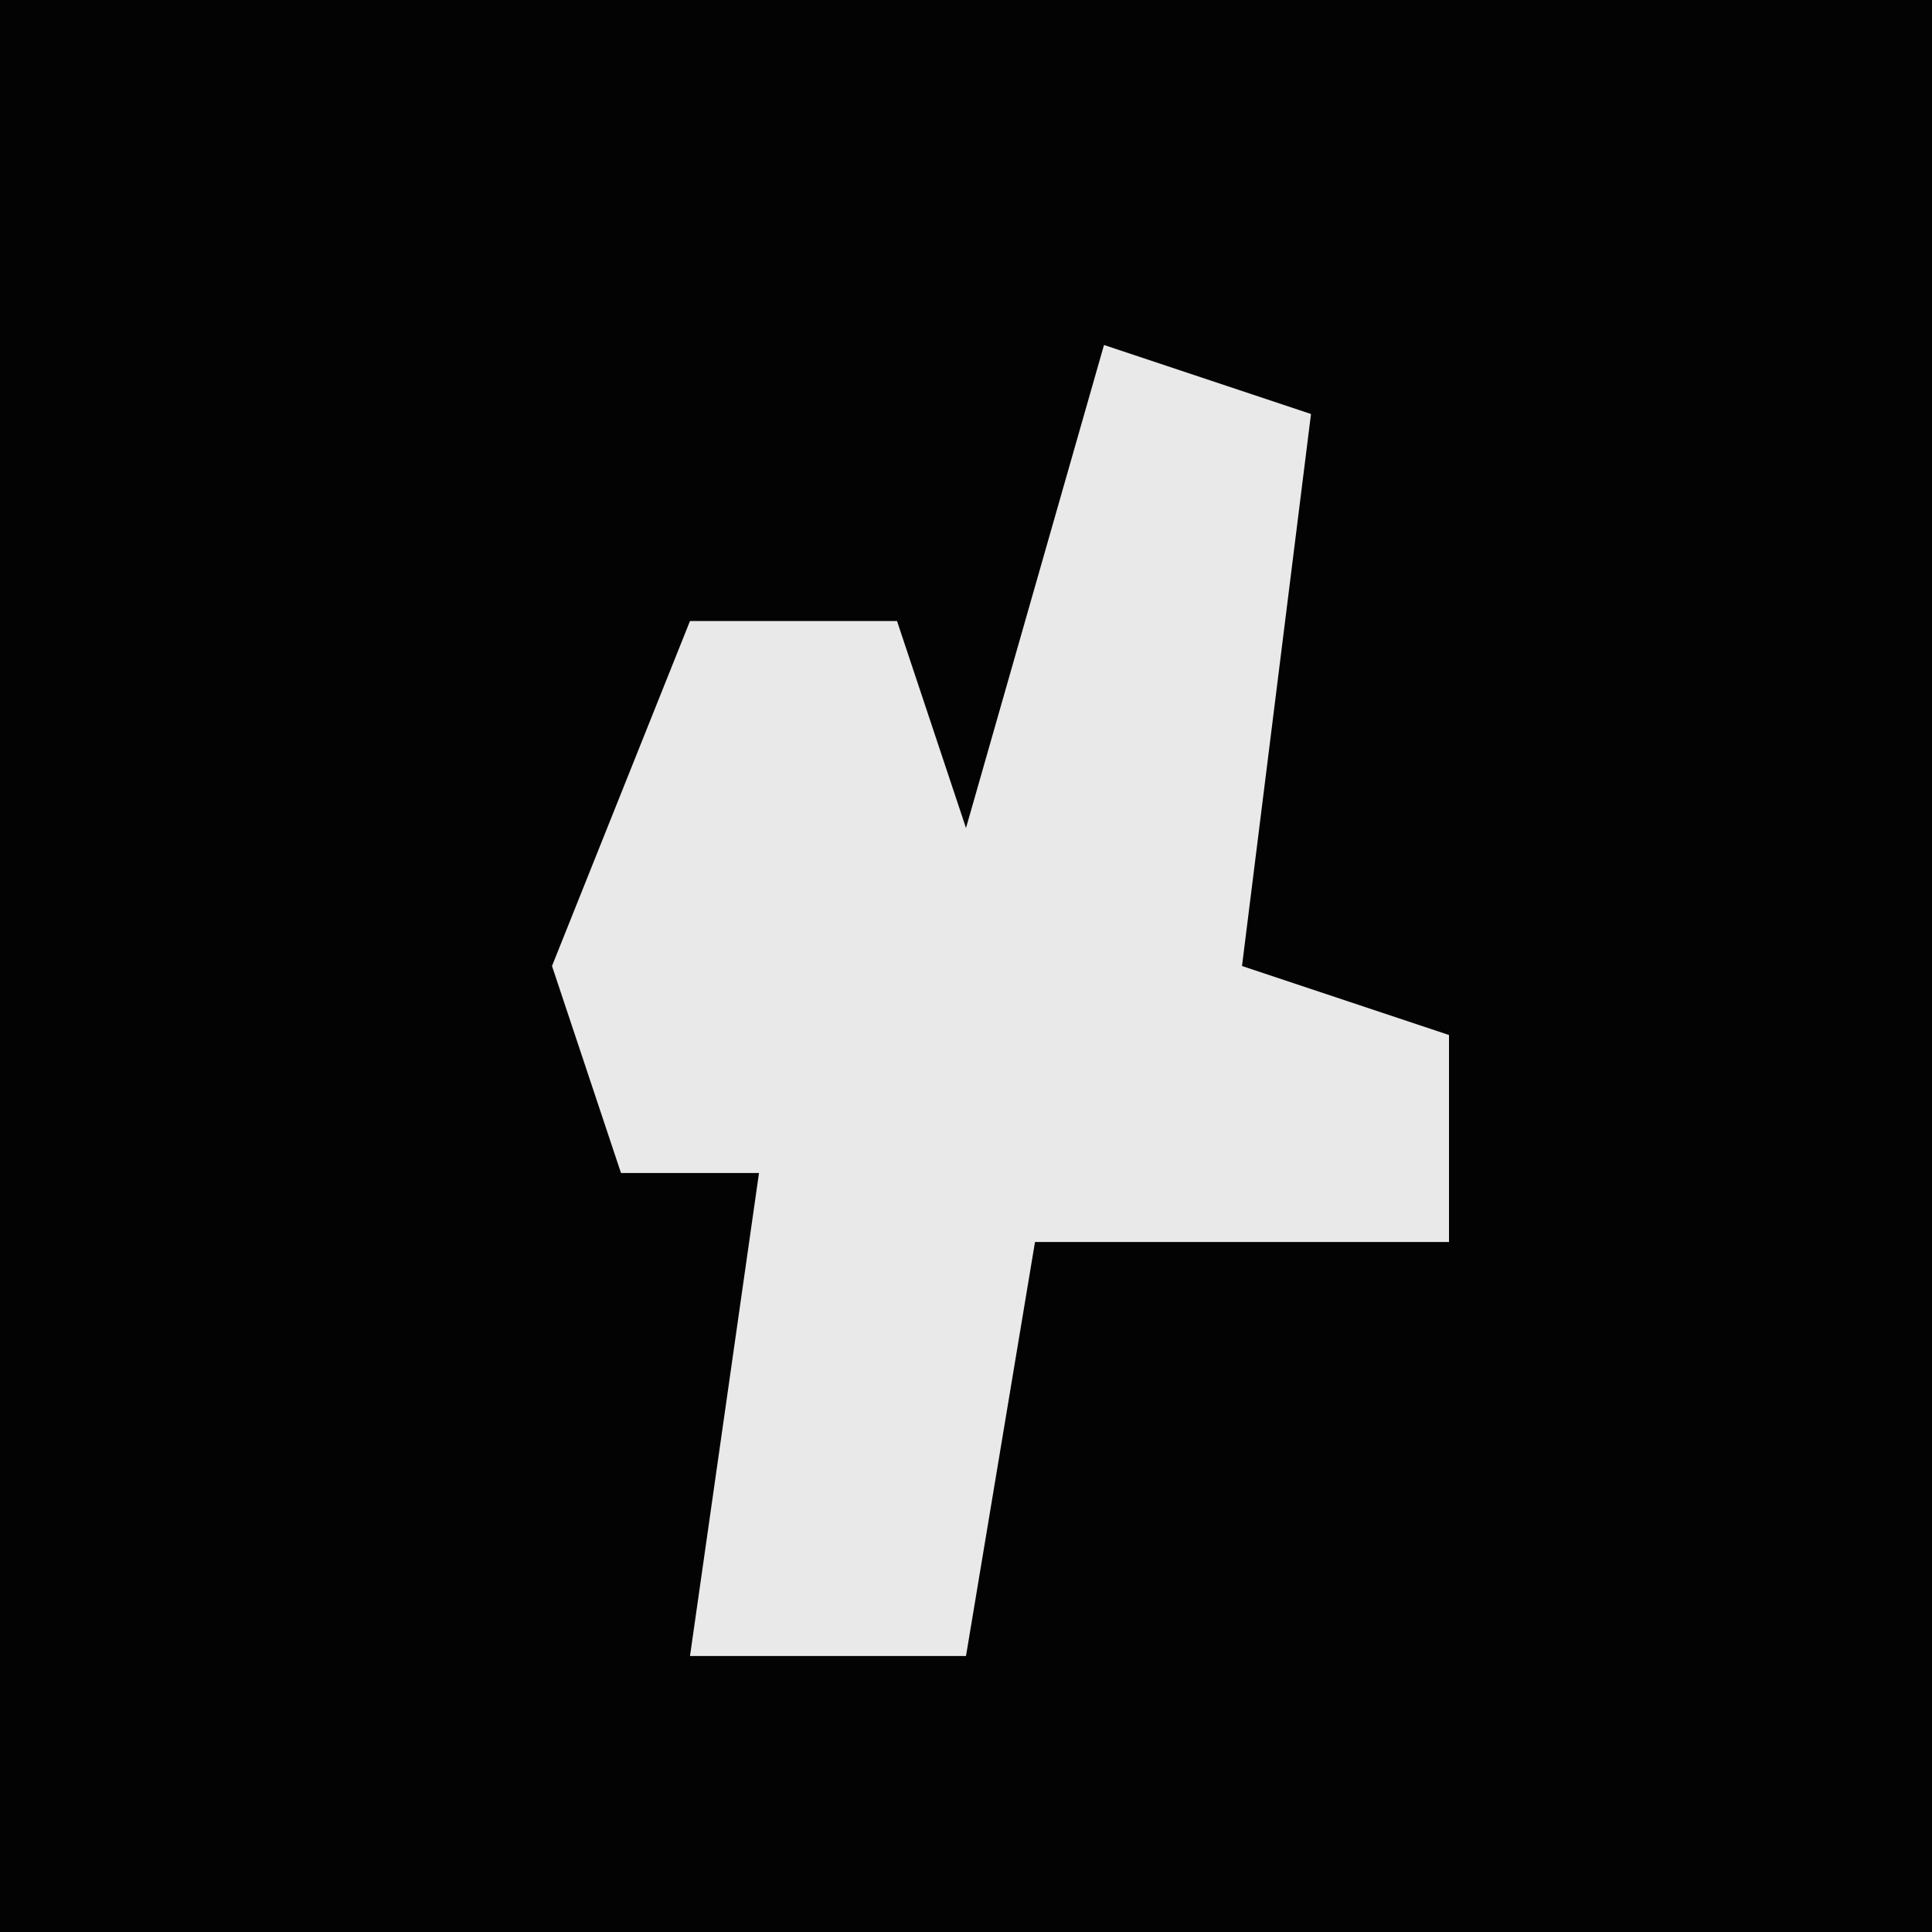 <?xml version="1.0" encoding="UTF-8"?>
<svg version="1.1" xmlns="http://www.w3.org/2000/svg" width="28" height="28">
<path d="M0,0 L28,0 L28,28 L0,28 Z " fill="#030303" transform="translate(0,0)"/>
<path d="M0,0 L3,1 L2,9 L5,10 L5,13 L-1,13 L-2,19 L-6,19 L-5,12 L-7,12 L-8,9 L-6,4 L-3,4 L-2,7 Z " fill="#E9E9E9" transform="translate(16,5)"/>
</svg>
